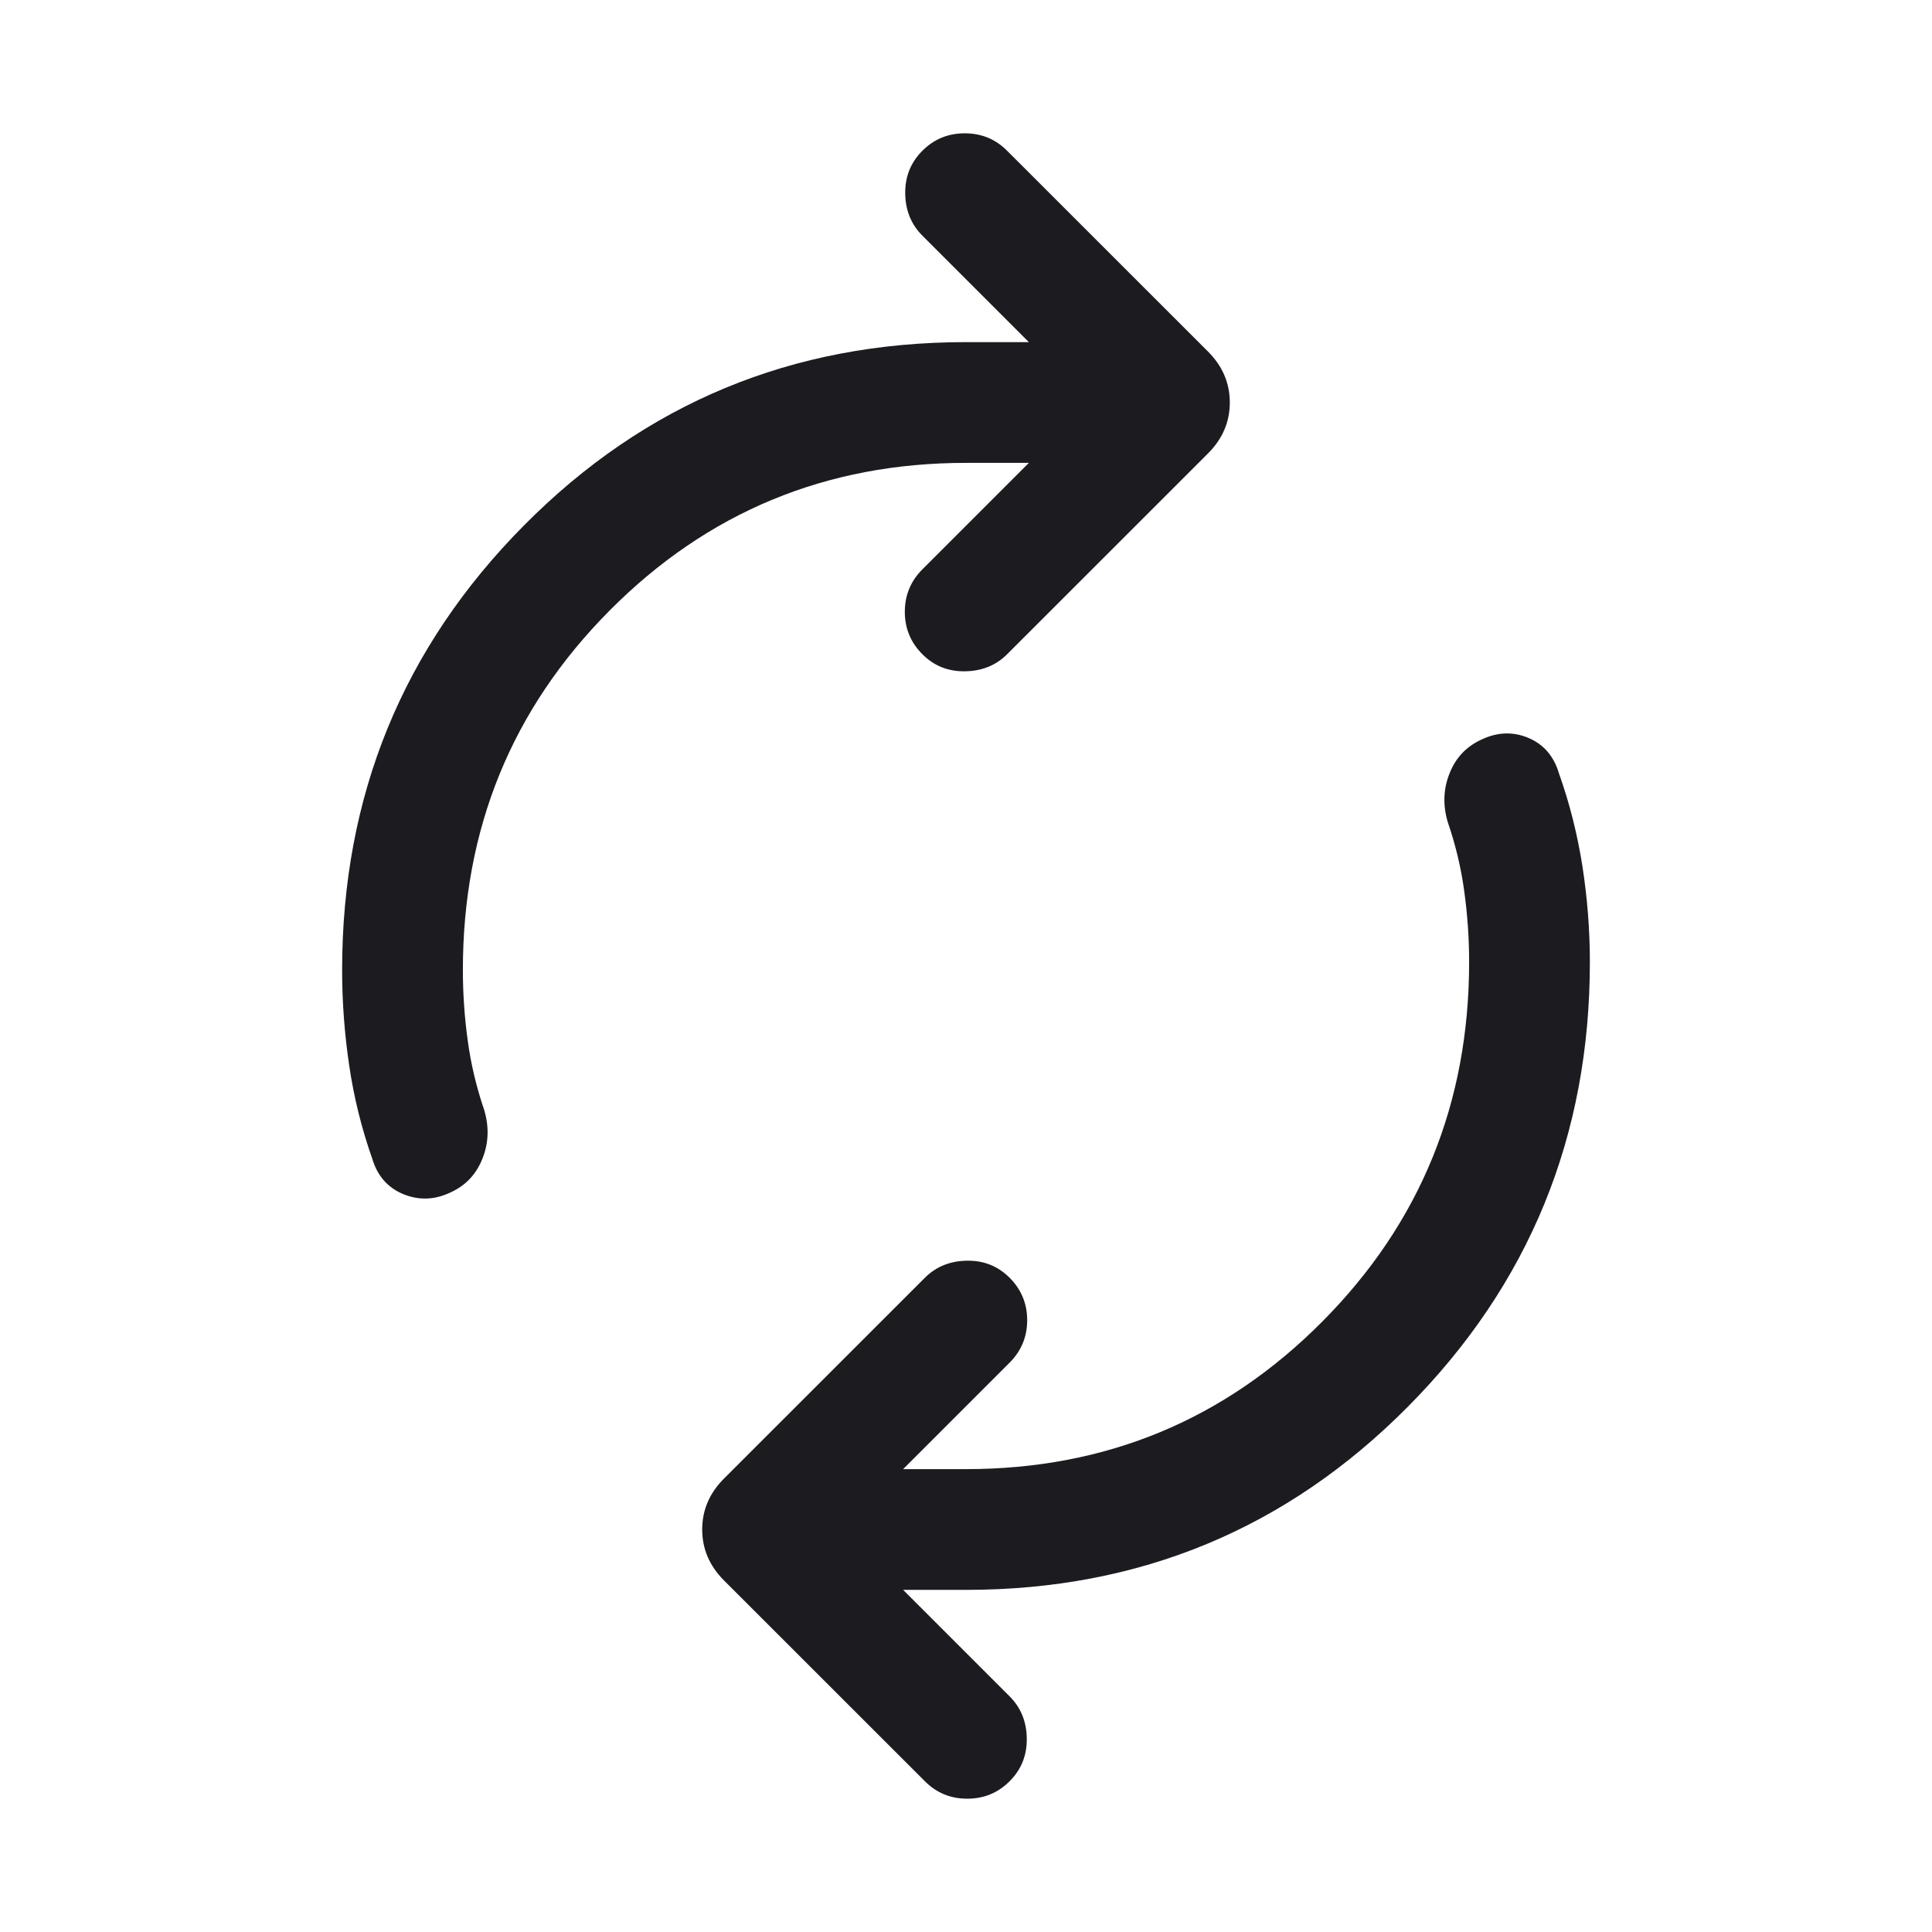 <svg width="24" height="24" viewBox="0 0 24 24" fill="none" xmlns="http://www.w3.org/2000/svg">
<mask id="mask0_515_2332" style="mask-type:alpha" maskUnits="userSpaceOnUse" x="0" y="0" width="24" height="24">
<rect width="24" height="24" fill="#D9D9D9"/>
</mask>
<g mask="url(#mask0_515_2332)">
<path d="M5.75 12.05C5.75 12.342 5.77 12.634 5.81 12.924C5.849 13.214 5.917 13.501 6.013 13.783C6.078 13.995 6.071 14.199 5.993 14.393C5.916 14.588 5.784 14.727 5.598 14.812C5.402 14.906 5.207 14.914 5.012 14.835C4.818 14.755 4.689 14.609 4.625 14.396C4.492 14.019 4.396 13.632 4.338 13.236C4.279 12.839 4.25 12.444 4.25 12.05C4.25 9.887 5.003 8.046 6.508 6.528C8.013 5.009 9.844 4.25 12 4.25H12.781L11.458 2.927C11.319 2.788 11.248 2.614 11.245 2.405C11.242 2.195 11.313 2.018 11.458 1.873C11.602 1.728 11.778 1.656 11.985 1.656C12.191 1.656 12.367 1.728 12.511 1.873L15.006 4.367C15.187 4.548 15.277 4.759 15.277 5C15.277 5.241 15.187 5.452 15.006 5.633L12.511 8.127C12.373 8.265 12.199 8.336 11.989 8.339C11.78 8.343 11.602 8.272 11.458 8.127C11.313 7.982 11.24 7.806 11.24 7.6C11.24 7.394 11.313 7.218 11.458 7.073L12.781 5.75H12C10.263 5.75 8.787 6.362 7.572 7.585C6.357 8.808 5.75 10.296 5.75 12.05ZM18.25 11.95C18.25 11.658 18.23 11.366 18.19 11.076C18.151 10.786 18.083 10.499 17.986 10.217C17.922 10.005 17.929 9.801 18.007 9.607C18.084 9.412 18.216 9.273 18.402 9.188C18.598 9.094 18.792 9.086 18.983 9.165C19.174 9.245 19.301 9.391 19.365 9.604C19.499 9.981 19.596 10.368 19.658 10.764C19.719 11.161 19.75 11.556 19.75 11.95C19.75 14.113 18.997 15.954 17.492 17.472C15.987 18.991 14.156 19.75 12 19.75H11.219L12.542 21.073C12.681 21.212 12.752 21.386 12.755 21.595C12.758 21.805 12.687 21.982 12.542 22.127C12.397 22.272 12.222 22.344 12.015 22.344C11.809 22.344 11.633 22.272 11.489 22.127L8.994 19.633C8.813 19.452 8.723 19.241 8.723 19C8.723 18.759 8.813 18.548 8.994 18.367L11.489 15.873C11.627 15.735 11.801 15.664 12.011 15.661C12.22 15.657 12.397 15.728 12.542 15.873C12.687 16.018 12.76 16.194 12.76 16.4C12.76 16.606 12.687 16.782 12.542 16.927L11.219 18.25H12C13.737 18.25 15.213 17.639 16.428 16.415C17.643 15.192 18.25 13.704 18.25 11.95Z" fill="#1C1B1F"/>
</g>
</svg>
